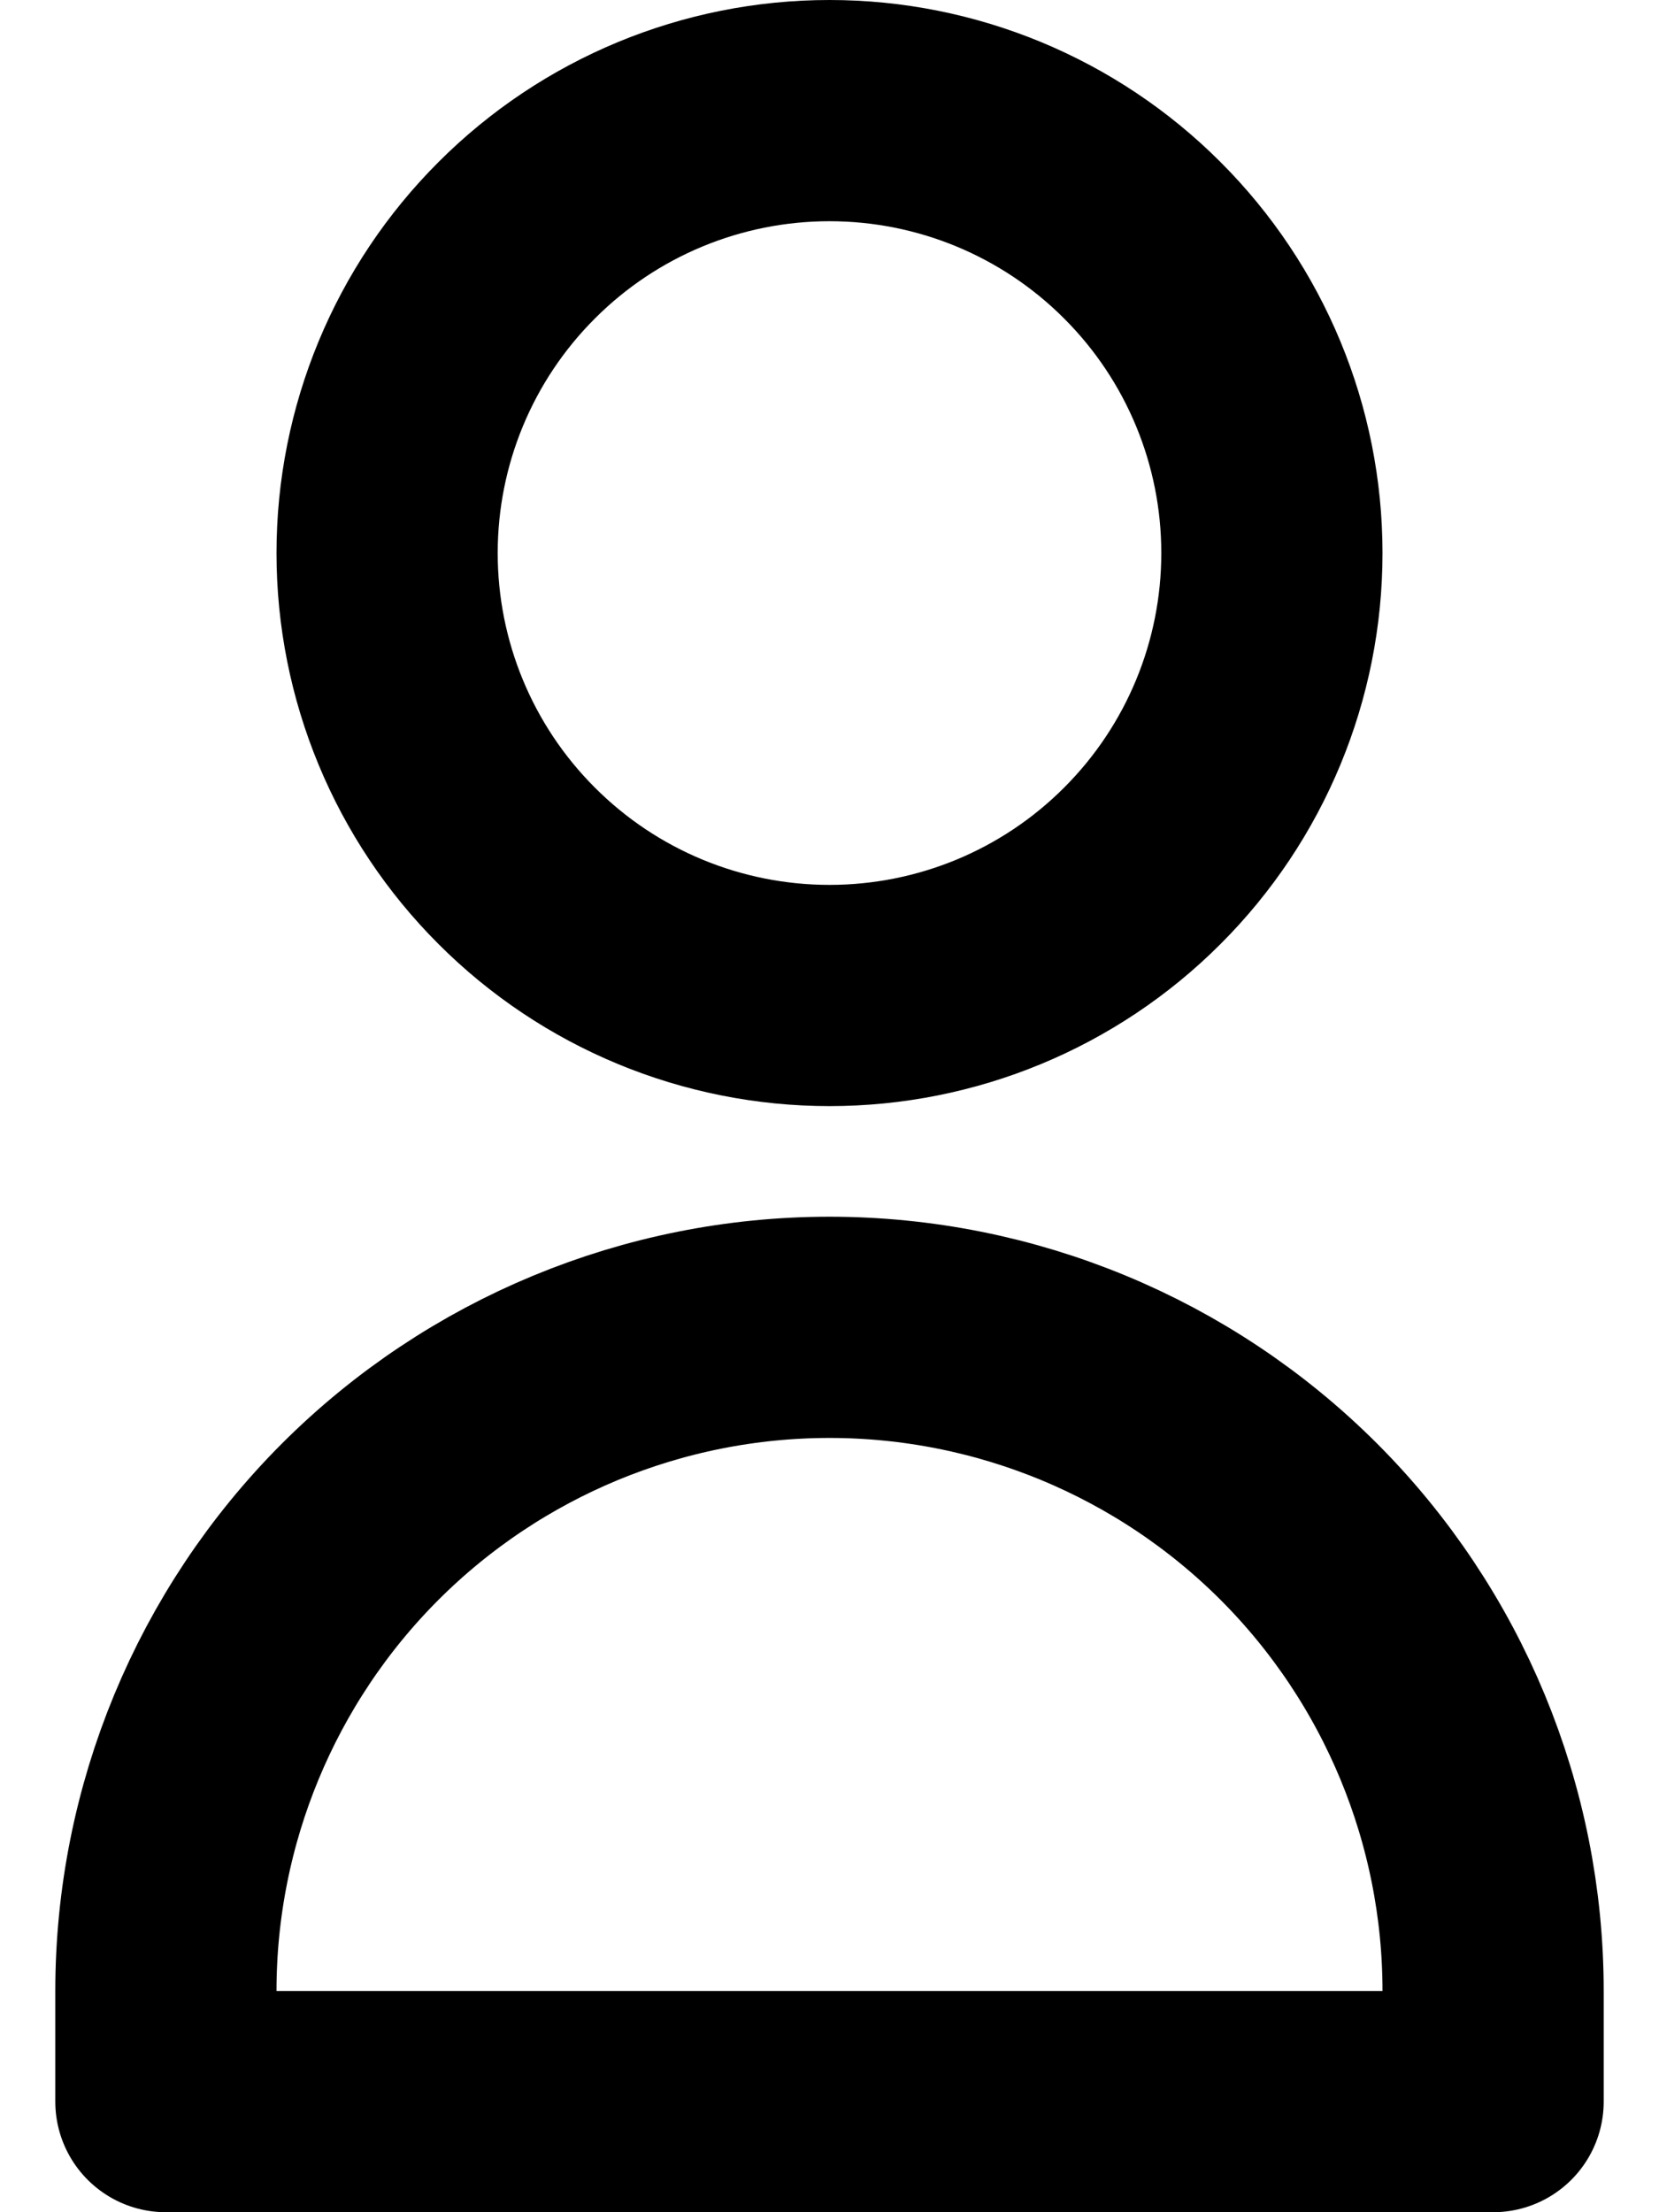 <svg role="img" width="15" height="20" viewBox="0 0 15 20" fill="none" stroke="currentColor" aria-hidden="true"  xmlns="http://www.w3.org/2000/svg">
    <path d="M11.5 5C11.5 6.061 11.079 7.078 10.328 7.828C9.578 8.579 8.561 9 7.5 9C6.439 9 5.422 8.579 4.672 7.828C3.921 7.078 3.5 6.061 3.5 5C3.5 3.939 3.921 2.922 4.672 2.172C5.422 1.421 6.439 1 7.5 1C8.561 1 9.578 1.421 10.328 2.172C11.079 2.922 11.5 3.939 11.5 5ZM1.5 18C1.5 16.409 2.132 14.883 3.257 13.757C4.383 12.632 5.909 12 7.5 12C9.091 12 10.617 12.632 11.743 13.757C12.868 14.883 13.5 16.409 13.5 18V19H1.5V18Z"  stroke-width="2" stroke-linecap="round" stroke-linejoin="round"/>
</svg>
